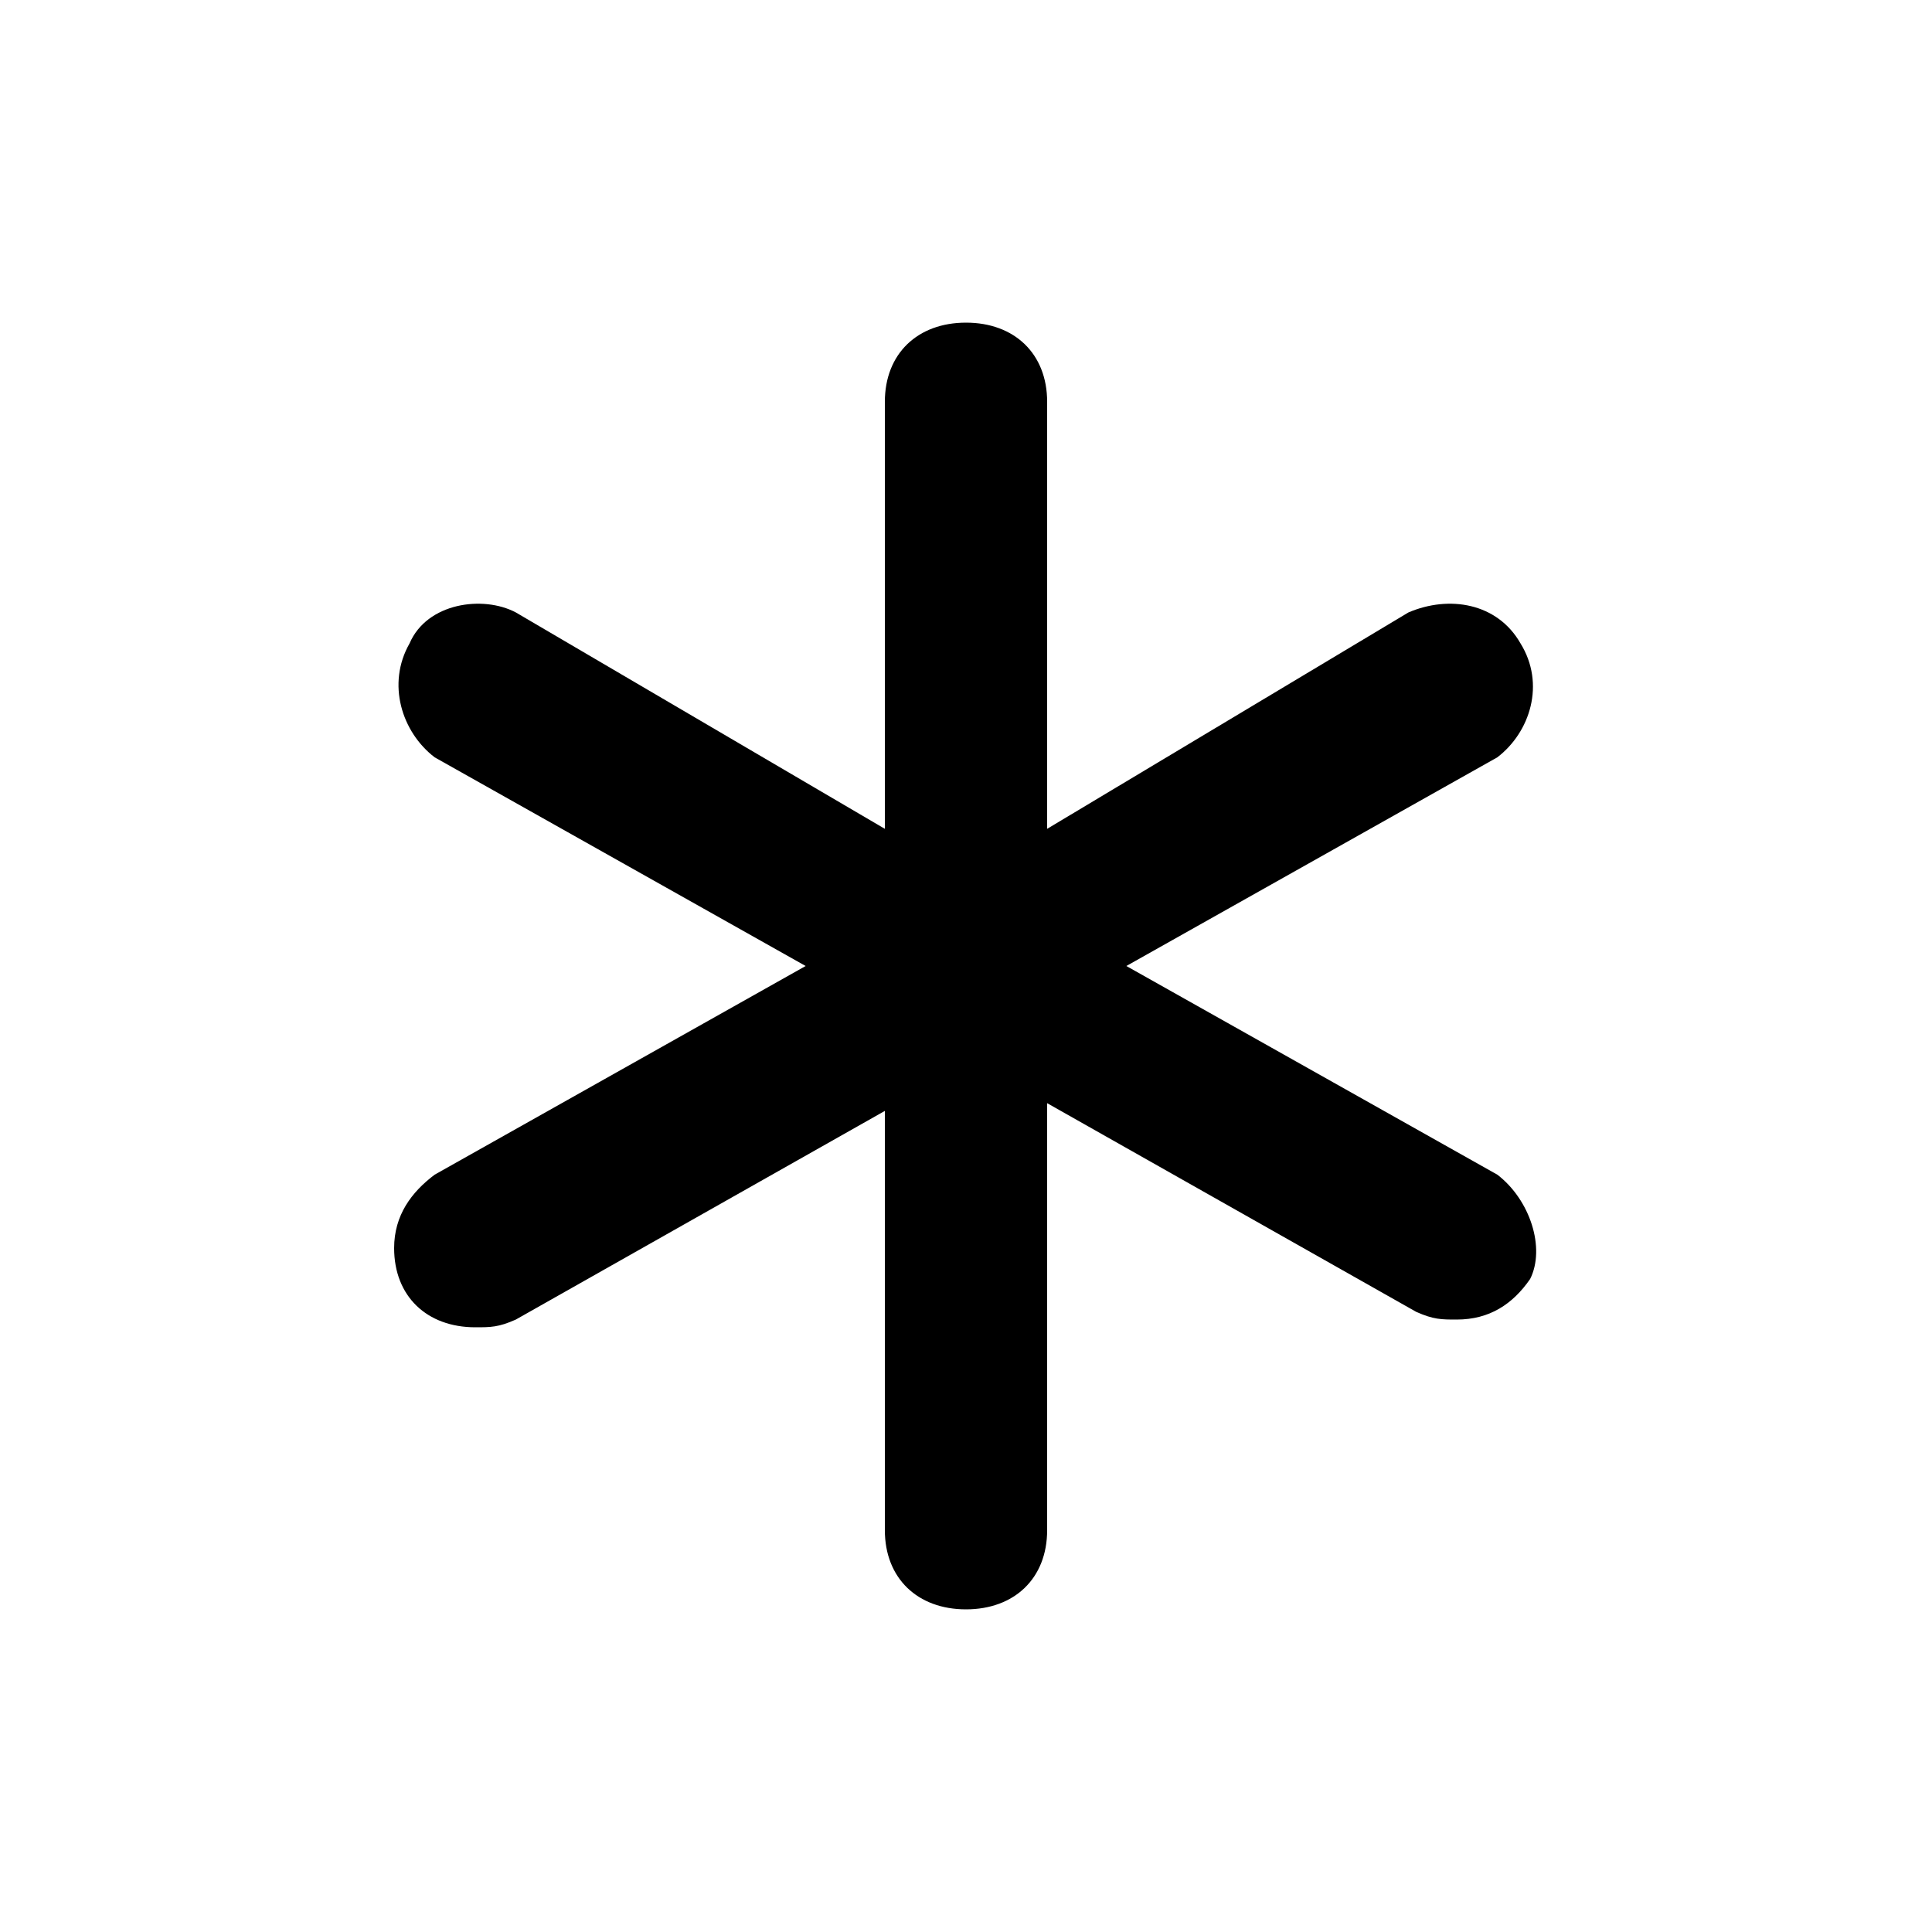 <svg xmlns="http://www.w3.org/2000/svg" width="24" height="24" viewBox="0 0 24 24">
    <path d="M18.6 14.592l-4.608-2.592 4.608-2.592c0.408-0.312 0.6-0.912 0.288-1.416-0.288-0.504-0.888-0.6-1.392-0.384l-4.488 2.688v-5.304c0-0.6-0.408-0.984-1.008-0.984s-1.008 0.384-1.008 0.984v5.304l-4.584-2.688c-0.408-0.216-1.104-0.12-1.32 0.384-0.288 0.504-0.096 1.104 0.312 1.416l4.608 2.592-4.608 2.592c-0.288 0.216-0.504 0.504-0.504 0.912 0 0.6 0.408 0.984 1.008 0.984 0.192 0 0.288 0 0.504-0.096l4.584-2.592v5.208c0 0.6 0.408 0.984 1.008 0.984s1.008-0.384 1.008-0.984v-5.304l4.584 2.592c0.216 0.096 0.312 0.096 0.504 0.096 0.408 0 0.696-0.192 0.912-0.504 0.192-0.384 0-0.984-0.408-1.296z"></path>
</svg>
